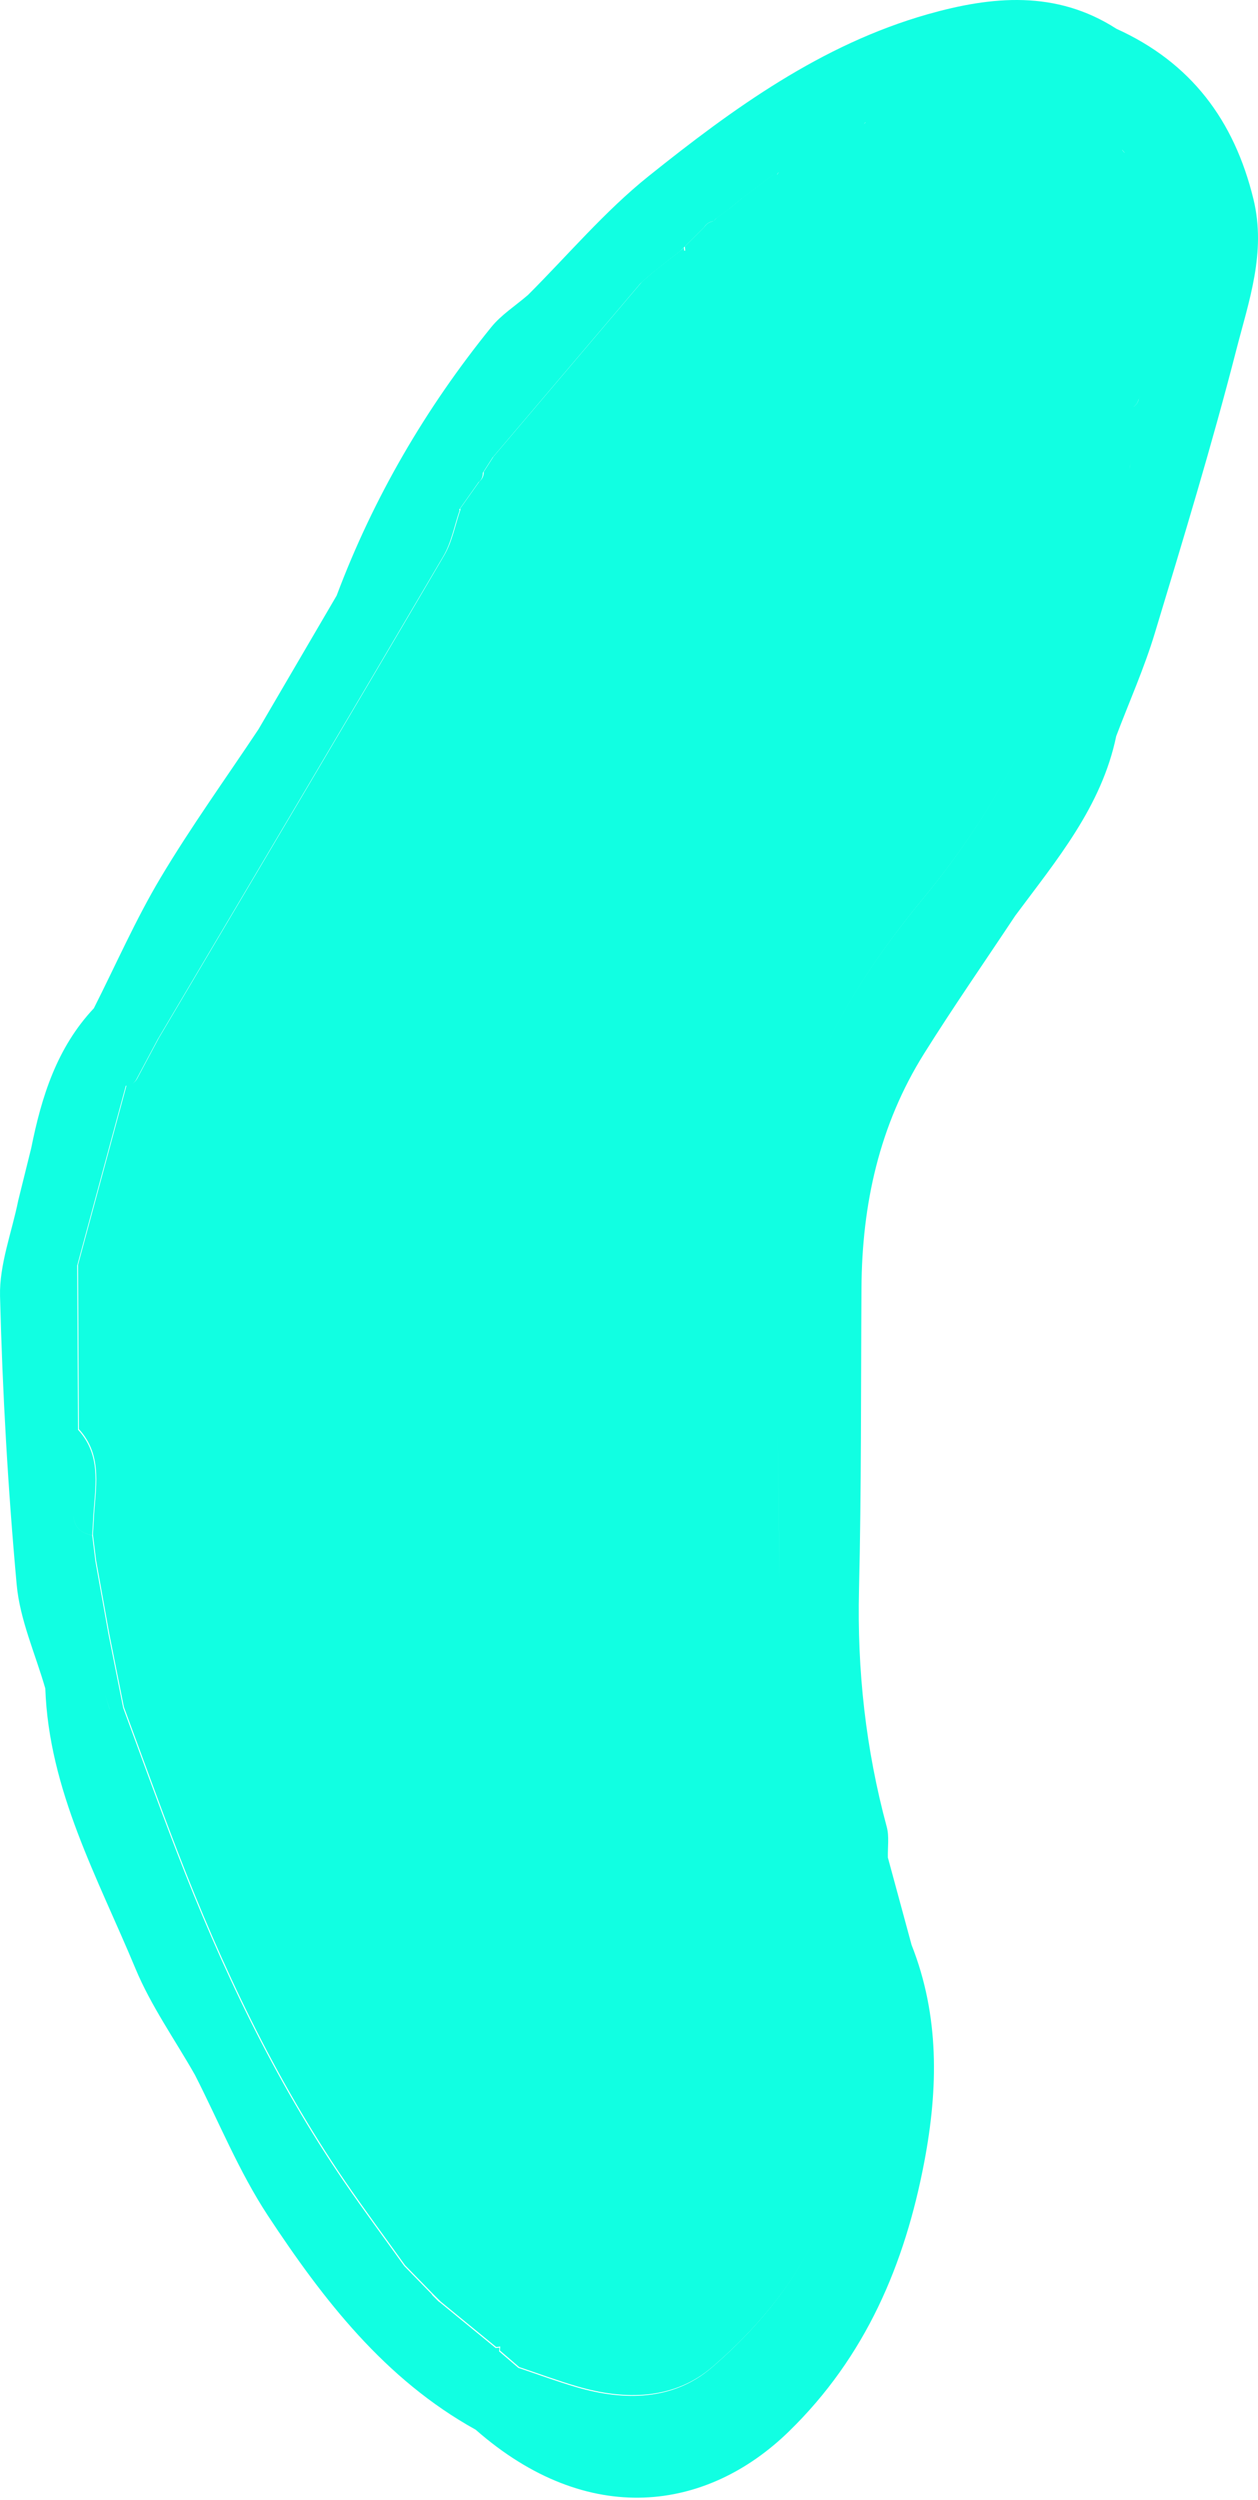<svg width="141" height="280" viewBox="0 0 141 280" fill="none" xmlns="http://www.w3.org/2000/svg">
<path d="M140.491 22.313C138.332 13.448 133.466 6.999 125.129 3.223C118.368 -1.13 111.169 -0.442 103.97 1.598C92.038 4.993 82.173 12.15 72.698 19.73C67.776 23.673 63.639 28.588 59.154 33.065C63.368 32.621 67.589 32.177 71.802 31.733L71.906 31.628C72.365 31.233 72.823 30.83 73.281 30.434C74.267 29.664 75.252 28.9 76.231 28.13L76.662 27.706C77.418 26.957 78.168 26.2 78.925 25.45C79.168 25.055 79.522 24.832 79.98 24.777L80.25 24.499C80.709 24.159 81.167 23.819 81.625 23.479L81.708 23.423C82.201 23.014 82.694 22.611 83.187 22.202C83.187 22.202 83.187 22.209 83.187 22.215C84.339 21.341 85.498 20.473 86.651 19.598L87.019 19.654L87.227 19.349C90.212 17.571 93.19 15.794 96.168 14.024C96.529 14.17 96.793 14.066 96.966 13.719C99.118 13.066 101.319 12.546 103.401 11.733C111.981 8.387 119.277 10.588 125.719 16.711L126.149 17.224C126.205 17.613 126.42 17.884 126.781 18.03C127.42 18.814 128.058 19.598 128.697 20.376C128.69 20.709 128.843 20.917 129.176 20.994C129.53 22.236 129.884 23.486 130.245 24.728C130.453 25.332 130.669 25.943 130.877 26.547C132.814 31.33 131.481 35.863 130.287 40.403C130.099 41.104 129.919 41.798 129.759 42.499C129.926 41.798 130.106 41.104 130.287 40.403C131.481 35.863 132.814 31.33 130.877 26.547C129.842 32.503 128.815 38.466 127.788 44.422L127.642 44.665C127.566 45.075 127.35 45.387 127.003 45.609C126.788 46.567 126.566 47.532 126.351 48.49C124.476 54.092 122.089 59.583 120.832 65.317C117.937 78.61 112.127 90.141 103.422 100.685C95.085 110.792 88.386 122.073 87.963 135.873C87.9 137.72 87.845 139.566 87.782 141.406C87.838 141.558 87.907 141.718 87.963 141.871C87.9 141.718 87.838 141.558 87.782 141.406C87.741 141.857 87.699 142.308 87.657 142.766C87.491 148.396 87.324 154.019 87.157 159.649C87.22 165.417 87.345 171.186 87.338 176.955C87.338 171.186 87.22 165.417 87.157 159.649C85.387 171.575 85.318 183.508 87.789 195.329C89.483 203.43 92.017 211.358 93.523 219.487C95.703 231.246 95.967 243.089 89.615 253.8C87.081 258.069 83.541 261.956 79.758 265.205C75.468 268.891 70.004 268.961 64.638 267.399C62.438 266.76 60.279 265.955 58.099 265.226C58.127 266.455 58.155 267.683 58.182 268.919L58.099 265.226C57.377 264.608 56.662 263.99 55.94 263.373L55.531 262.984C53.455 261.283 51.38 259.589 49.304 257.889C48.895 257.68 48.589 257.368 48.374 256.958L45.312 253.821C43.056 250.669 40.745 247.559 38.558 244.366C30.7 232.87 24.793 220.375 19.802 207.422C17.74 202.07 15.796 196.669 13.804 191.296C13.255 188.561 12.707 185.826 12.165 183.091C11.999 182.175 11.839 181.258 11.673 180.342C11.346 178.523 11.02 176.705 10.694 174.893C10.576 173.921 10.451 172.949 10.333 171.977C8.743 171.665 8.306 170.776 8.216 169.721C8.195 169.513 8.188 169.291 8.188 169.069C8.188 169.291 8.188 169.506 8.216 169.721C8.313 170.776 8.743 171.665 10.333 171.97C10.361 171.464 10.395 170.957 10.423 170.45C10.562 166.896 11.569 163.21 8.743 160.142C8.521 161.308 8.292 162.474 8.07 163.633C8.292 162.467 8.521 161.308 8.743 160.142C8.715 154.012 8.681 147.882 8.653 141.753C10.472 135.04 12.29 128.327 14.102 121.615C14.609 121.615 14.991 121.393 15.255 120.955C16.067 119.428 16.886 117.908 17.698 116.381C17.358 116.429 17.018 116.457 16.671 116.464C17.011 116.457 17.358 116.429 17.698 116.381C28.375 98.367 39.072 80.36 49.686 62.311C50.595 60.77 50.922 58.889 51.518 57.167L51.47 57.084C52.192 56.057 52.921 55.036 53.643 54.009C53.976 53.738 54.129 53.384 54.115 52.961C54.483 52.391 54.85 51.815 55.212 51.246C60.737 44.742 66.263 38.237 71.795 31.733C67.582 32.177 63.361 32.621 59.148 33.065C57.773 34.252 56.183 35.259 55.059 36.647C47.694 45.741 41.855 55.737 37.732 66.712C34.81 71.703 31.894 76.695 28.972 81.686C25.292 87.218 21.398 92.619 17.997 98.318C15.199 103.011 12.992 108.05 10.52 112.937C6.376 117.346 4.655 122.836 3.502 128.584C3.016 130.542 2.53 132.506 2.044 134.464C1.322 138.046 -0.08 141.628 0.004 145.175C0.274 155.963 0.892 166.764 1.871 177.51C2.232 181.446 3.967 185.264 5.078 189.13C5.481 200.536 10.958 210.344 15.185 220.507C16.921 224.679 19.6 228.455 21.849 232.412C24.543 237.688 26.785 243.248 30.02 248.163C36.233 257.583 43.126 266.51 53.316 272.154C65.944 283.226 79.251 281.282 88.421 272.348C97.036 263.963 101.423 253.619 103.603 242.124C105.158 233.94 105.31 225.79 102.173 217.855C101.284 214.593 100.402 211.33 99.514 208.061C99.486 206.915 99.68 205.707 99.389 204.631C97.036 195.933 96.064 187.117 96.279 178.093C96.55 166.819 96.487 155.532 96.557 144.252C96.612 134.894 98.556 126.016 103.575 118.012C106.851 112.785 110.378 107.71 113.793 102.566C118.416 96.34 123.47 90.363 125.108 82.456C126.566 78.61 128.253 74.834 129.44 70.905C132.626 60.374 135.833 49.844 138.568 39.195C139.971 33.732 141.942 28.276 140.491 22.313ZM13.602 191.511C13.602 191.511 13.672 191.449 13.707 191.414C13.658 191.456 13.644 191.477 13.602 191.511ZM5.814 181.696C5.932 181.481 6.078 181.293 6.237 181.133C6.071 181.293 5.932 181.481 5.814 181.696ZM10.972 187.228C11.409 188.631 11.853 190.033 12.29 191.435L12.284 191.449V191.435C11.853 190.033 11.416 188.631 10.972 187.228ZM126.767 51.406C126.733 51.794 126.67 52.176 126.587 52.551C126.67 52.169 126.733 51.787 126.767 51.406Z" fill="#11FFE2"/>
<path d="M127.628 44.685C127.413 44.997 127.204 45.316 126.989 45.629C127.336 45.407 127.552 45.094 127.628 44.685Z" fill="#11FFE2"/>
<path d="M125.657 17.19L126.143 17.238L125.712 16.725L125.657 17.19Z" fill="#11FFE2"/>
<path d="M76.224 28.151L76.696 28.2L76.655 27.727C76.655 27.727 76.224 28.151 76.217 28.151H76.224Z" fill="#11FFE2"/>
<path d="M78.924 25.463C79.278 25.241 79.625 25.012 79.979 24.783C79.521 24.839 79.167 25.068 78.924 25.463Z" fill="#11FFE2"/>
<path d="M49.295 257.925C48.983 257.613 48.678 257.307 48.365 256.995C48.58 257.405 48.886 257.71 49.295 257.925Z" fill="#11FFE2"/>
<path d="M55.981 262.962L55.523 263.017C55.523 263.017 55.932 263.406 55.94 263.406L55.981 262.962Z" fill="#11FFE2"/>
<path d="M8.841 160.05C8.813 153.921 8.778 147.791 8.75 141.661C10.569 134.949 12.388 128.229 14.2 121.516C14.707 121.516 15.095 121.294 15.352 120.857C16.164 119.33 16.983 117.809 17.796 116.282C28.472 98.268 39.176 80.261 49.783 62.213C50.693 60.672 51.019 58.791 51.616 57.069C51.616 57.069 51.574 56.992 51.567 56.986C52.289 55.958 53.018 54.938 53.747 53.91C54.08 53.64 54.233 53.286 54.219 52.855C54.587 52.279 54.955 51.71 55.316 51.141C60.842 44.636 66.367 38.132 71.9 31.627L72.004 31.523C72.462 31.128 72.92 30.725 73.378 30.329C74.364 29.559 75.35 28.795 76.329 28.032L76.801 28.08L76.759 27.608C77.516 26.858 78.265 26.102 79.022 25.352C79.376 25.13 79.723 24.901 80.077 24.672L80.348 24.394C80.806 24.054 81.264 23.714 81.722 23.373L81.806 23.318C82.305 22.901 82.805 22.492 83.305 22.075L83.277 22.11C84.43 21.235 85.589 20.368 86.741 19.493L87.109 19.549L87.317 19.243C90.302 17.466 93.281 15.689 96.258 13.919C96.619 14.065 96.883 13.96 97.057 13.613C99.209 12.961 101.409 12.44 103.492 11.628C112.072 8.282 119.368 10.483 125.81 16.605L125.754 17.07L126.24 17.119C126.296 17.508 126.511 17.779 126.872 17.924C127.51 18.709 128.149 19.493 128.795 20.277C128.788 20.611 128.94 20.819 129.267 20.895C129.621 22.138 129.982 23.387 130.336 24.637C130.544 25.241 130.759 25.852 130.967 26.456C129.933 32.412 128.906 38.375 127.878 44.331L127.732 44.574C127.517 44.886 127.309 45.205 127.094 45.518C126.879 46.476 126.656 47.441 126.441 48.399C124.567 54.001 122.179 59.492 120.923 65.225C118.028 78.519 112.218 90.049 103.513 100.594C95.176 110.701 88.477 121.981 88.053 135.782C87.991 137.628 87.935 139.475 87.873 141.314C87.831 141.765 87.79 142.217 87.748 142.675C87.581 148.305 87.415 153.927 87.248 159.557C85.478 171.49 85.409 183.416 87.88 195.238C89.573 203.339 92.107 211.267 93.614 219.395C95.793 231.155 96.057 242.997 89.705 253.709C87.172 257.978 83.631 261.865 79.848 265.114C75.558 268.8 70.095 268.869 64.729 267.307C62.528 266.669 60.37 265.864 58.19 265.135C57.468 264.517 56.753 263.899 56.031 263.281L56.073 262.837L55.614 262.892C53.539 261.192 51.463 259.498 49.388 257.797C49.075 257.485 48.77 257.179 48.457 256.867C47.437 255.819 46.416 254.778 45.396 253.729C43.14 250.578 40.828 247.468 38.642 244.275C30.784 232.779 24.876 220.284 19.885 207.331C17.823 201.978 15.88 196.578 13.887 191.205C13.339 188.47 12.791 185.735 12.249 183C12.082 182.083 11.923 181.167 11.756 180.251C11.43 178.432 11.104 176.613 10.777 174.801C10.659 173.83 10.534 172.858 10.416 171.886C10.444 171.379 10.479 170.872 10.507 170.366C10.646 166.818 11.652 163.125 8.827 160.057L8.841 160.05Z" fill="#11FFE2"/>
</svg>
